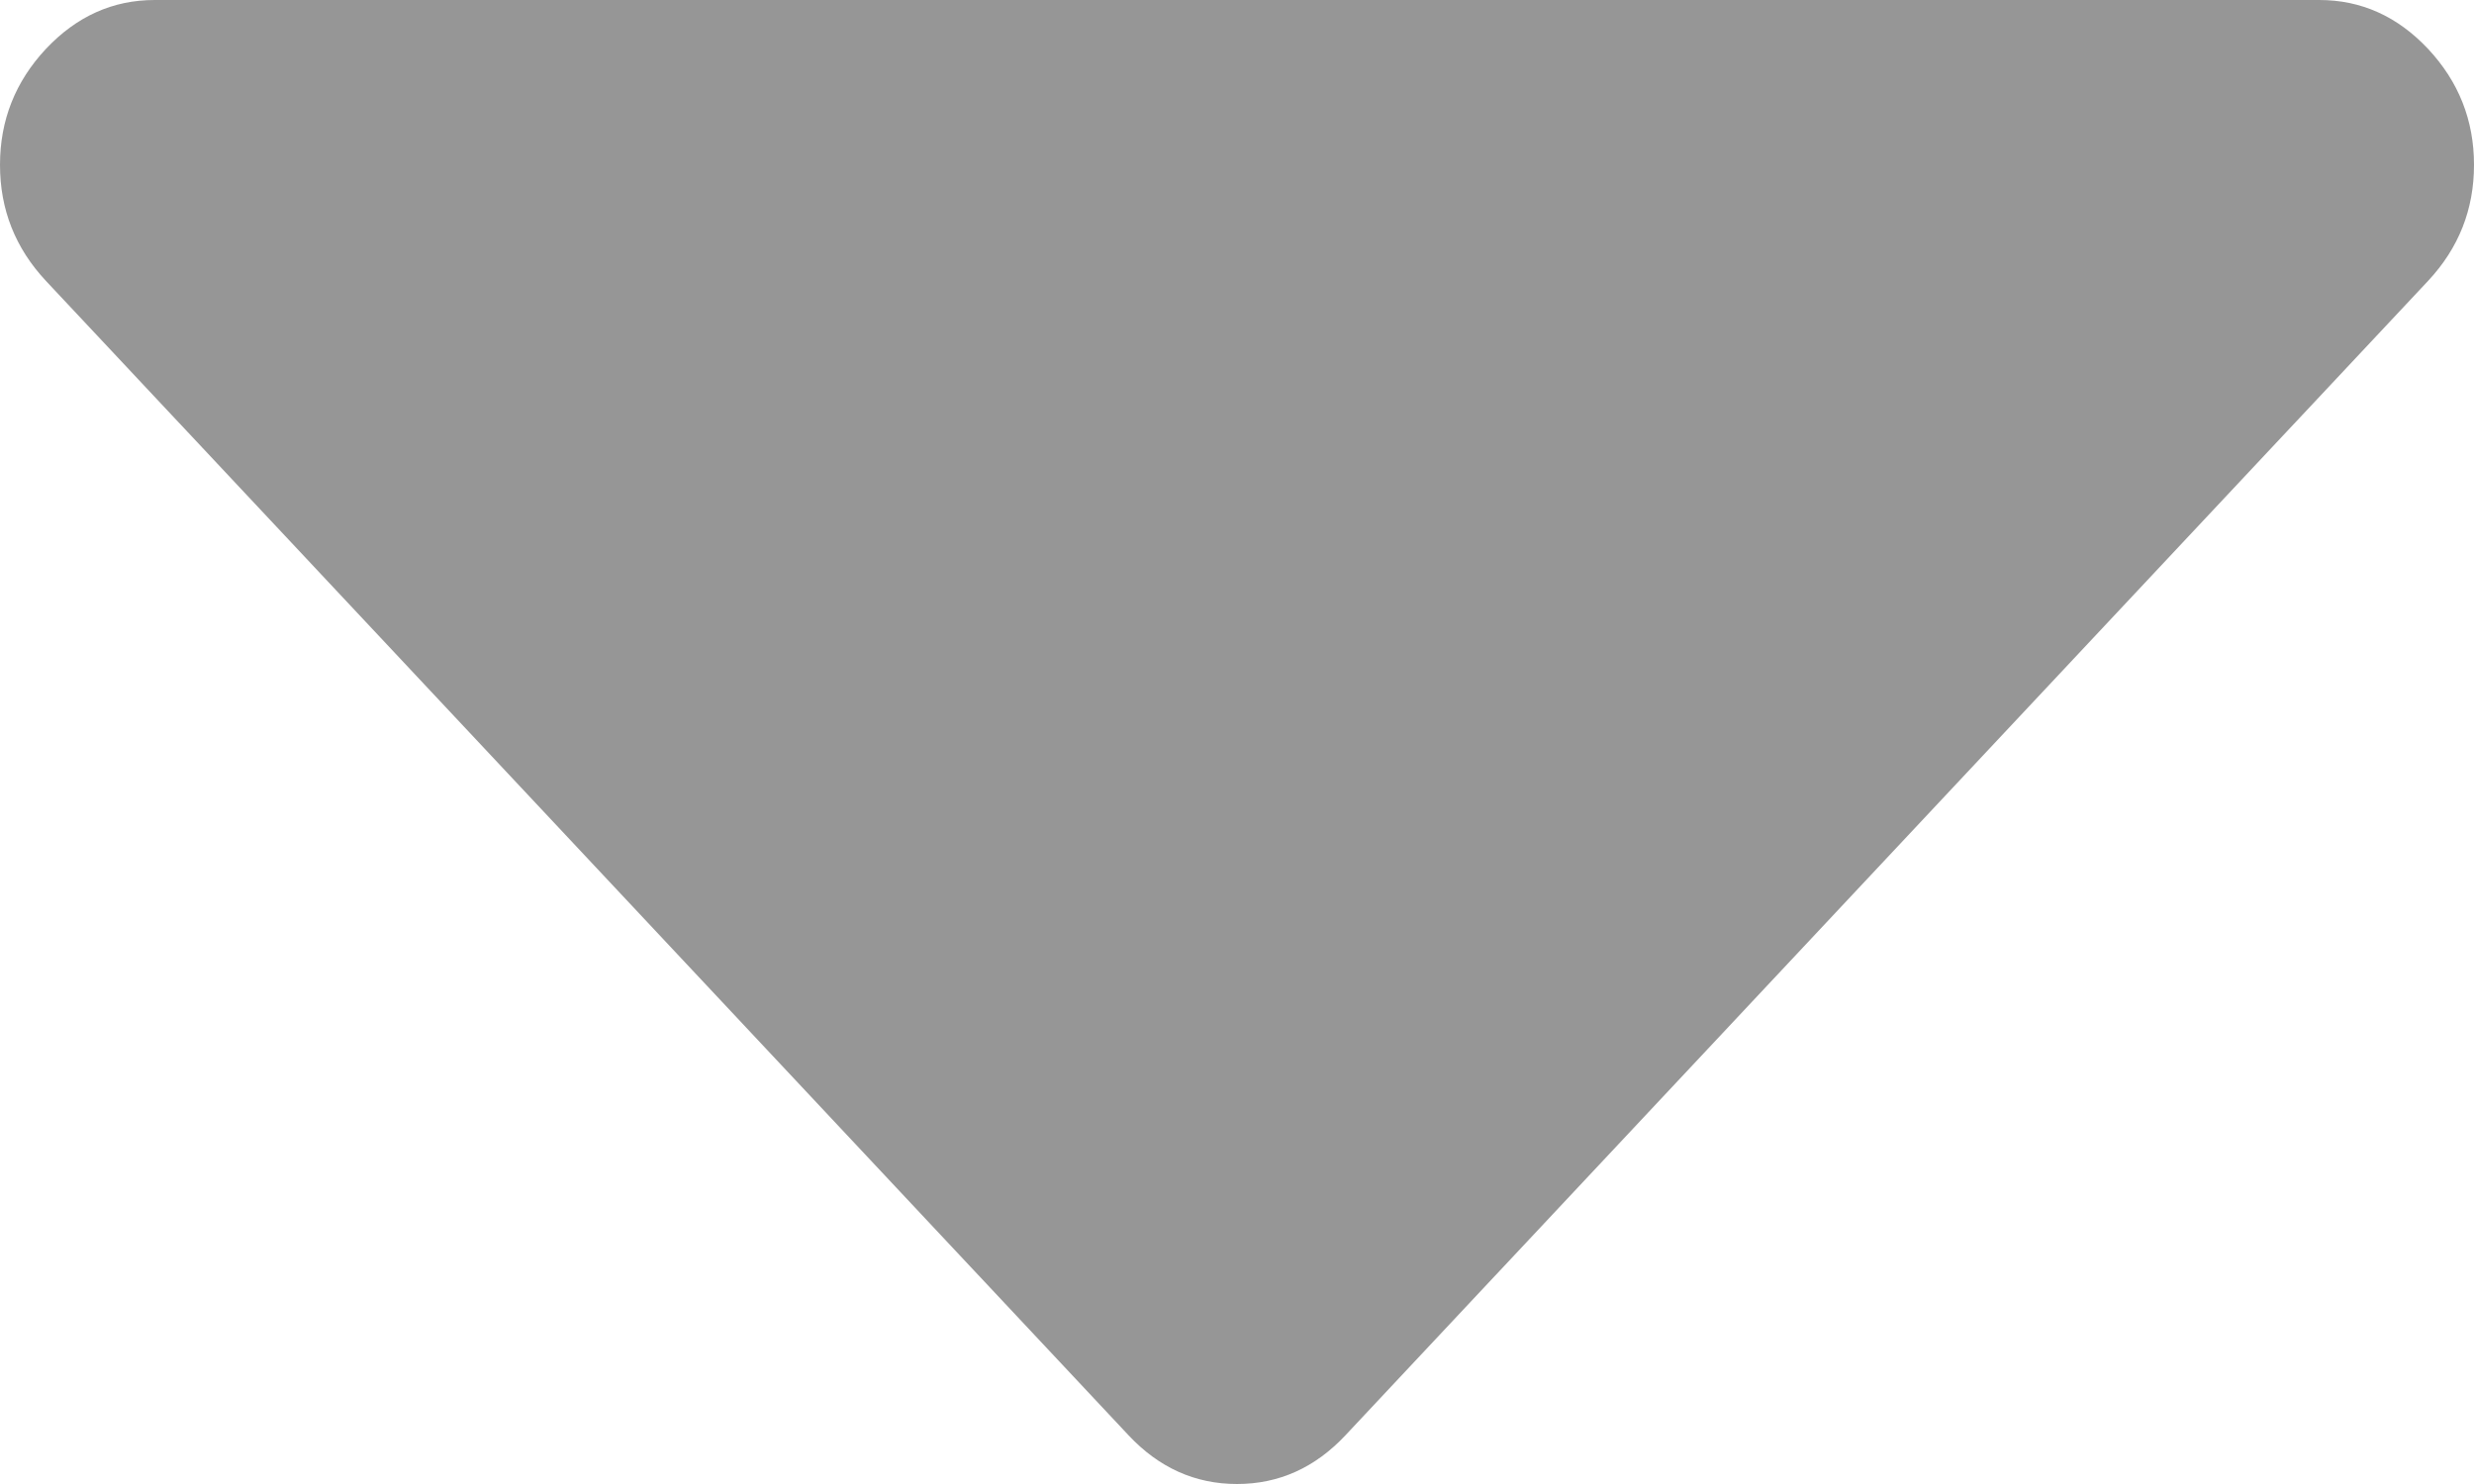 ﻿<?xml version="1.0" encoding="utf-8"?>
<svg version="1.1" xmlns:xlink="http://www.w3.org/1999/xlink" width="15px" height="9px" xmlns="http://www.w3.org/2000/svg">
  <g transform="matrix(1 0 0 1 -583 -82 )">
    <path d="M 14.722 0.297  C 14.907 0.495  15 0.729  15 1  C 15 1.271  14.907 1.505  14.722 1.703  L 8.159 8.703  C 7.974 8.901  7.754 9  7.5 9  C 7.246 9  7.026 8.901  6.841 8.703  L 0.278 1.703  C 0.093 1.505  0 1.271  0 1  C 0 0.729  0.093 0.495  0.278 0.297  C 0.464 0.099  0.684 0  0.938 0  L 14.062 0  C 14.316 0  14.536 0.099  14.722 0.297  Z " fill-rule="nonzero" fill="#000000" stroke="none" fill-opacity="0.412" transform="matrix(1 0 0 1 583 82 )" />
  </g>
</svg>